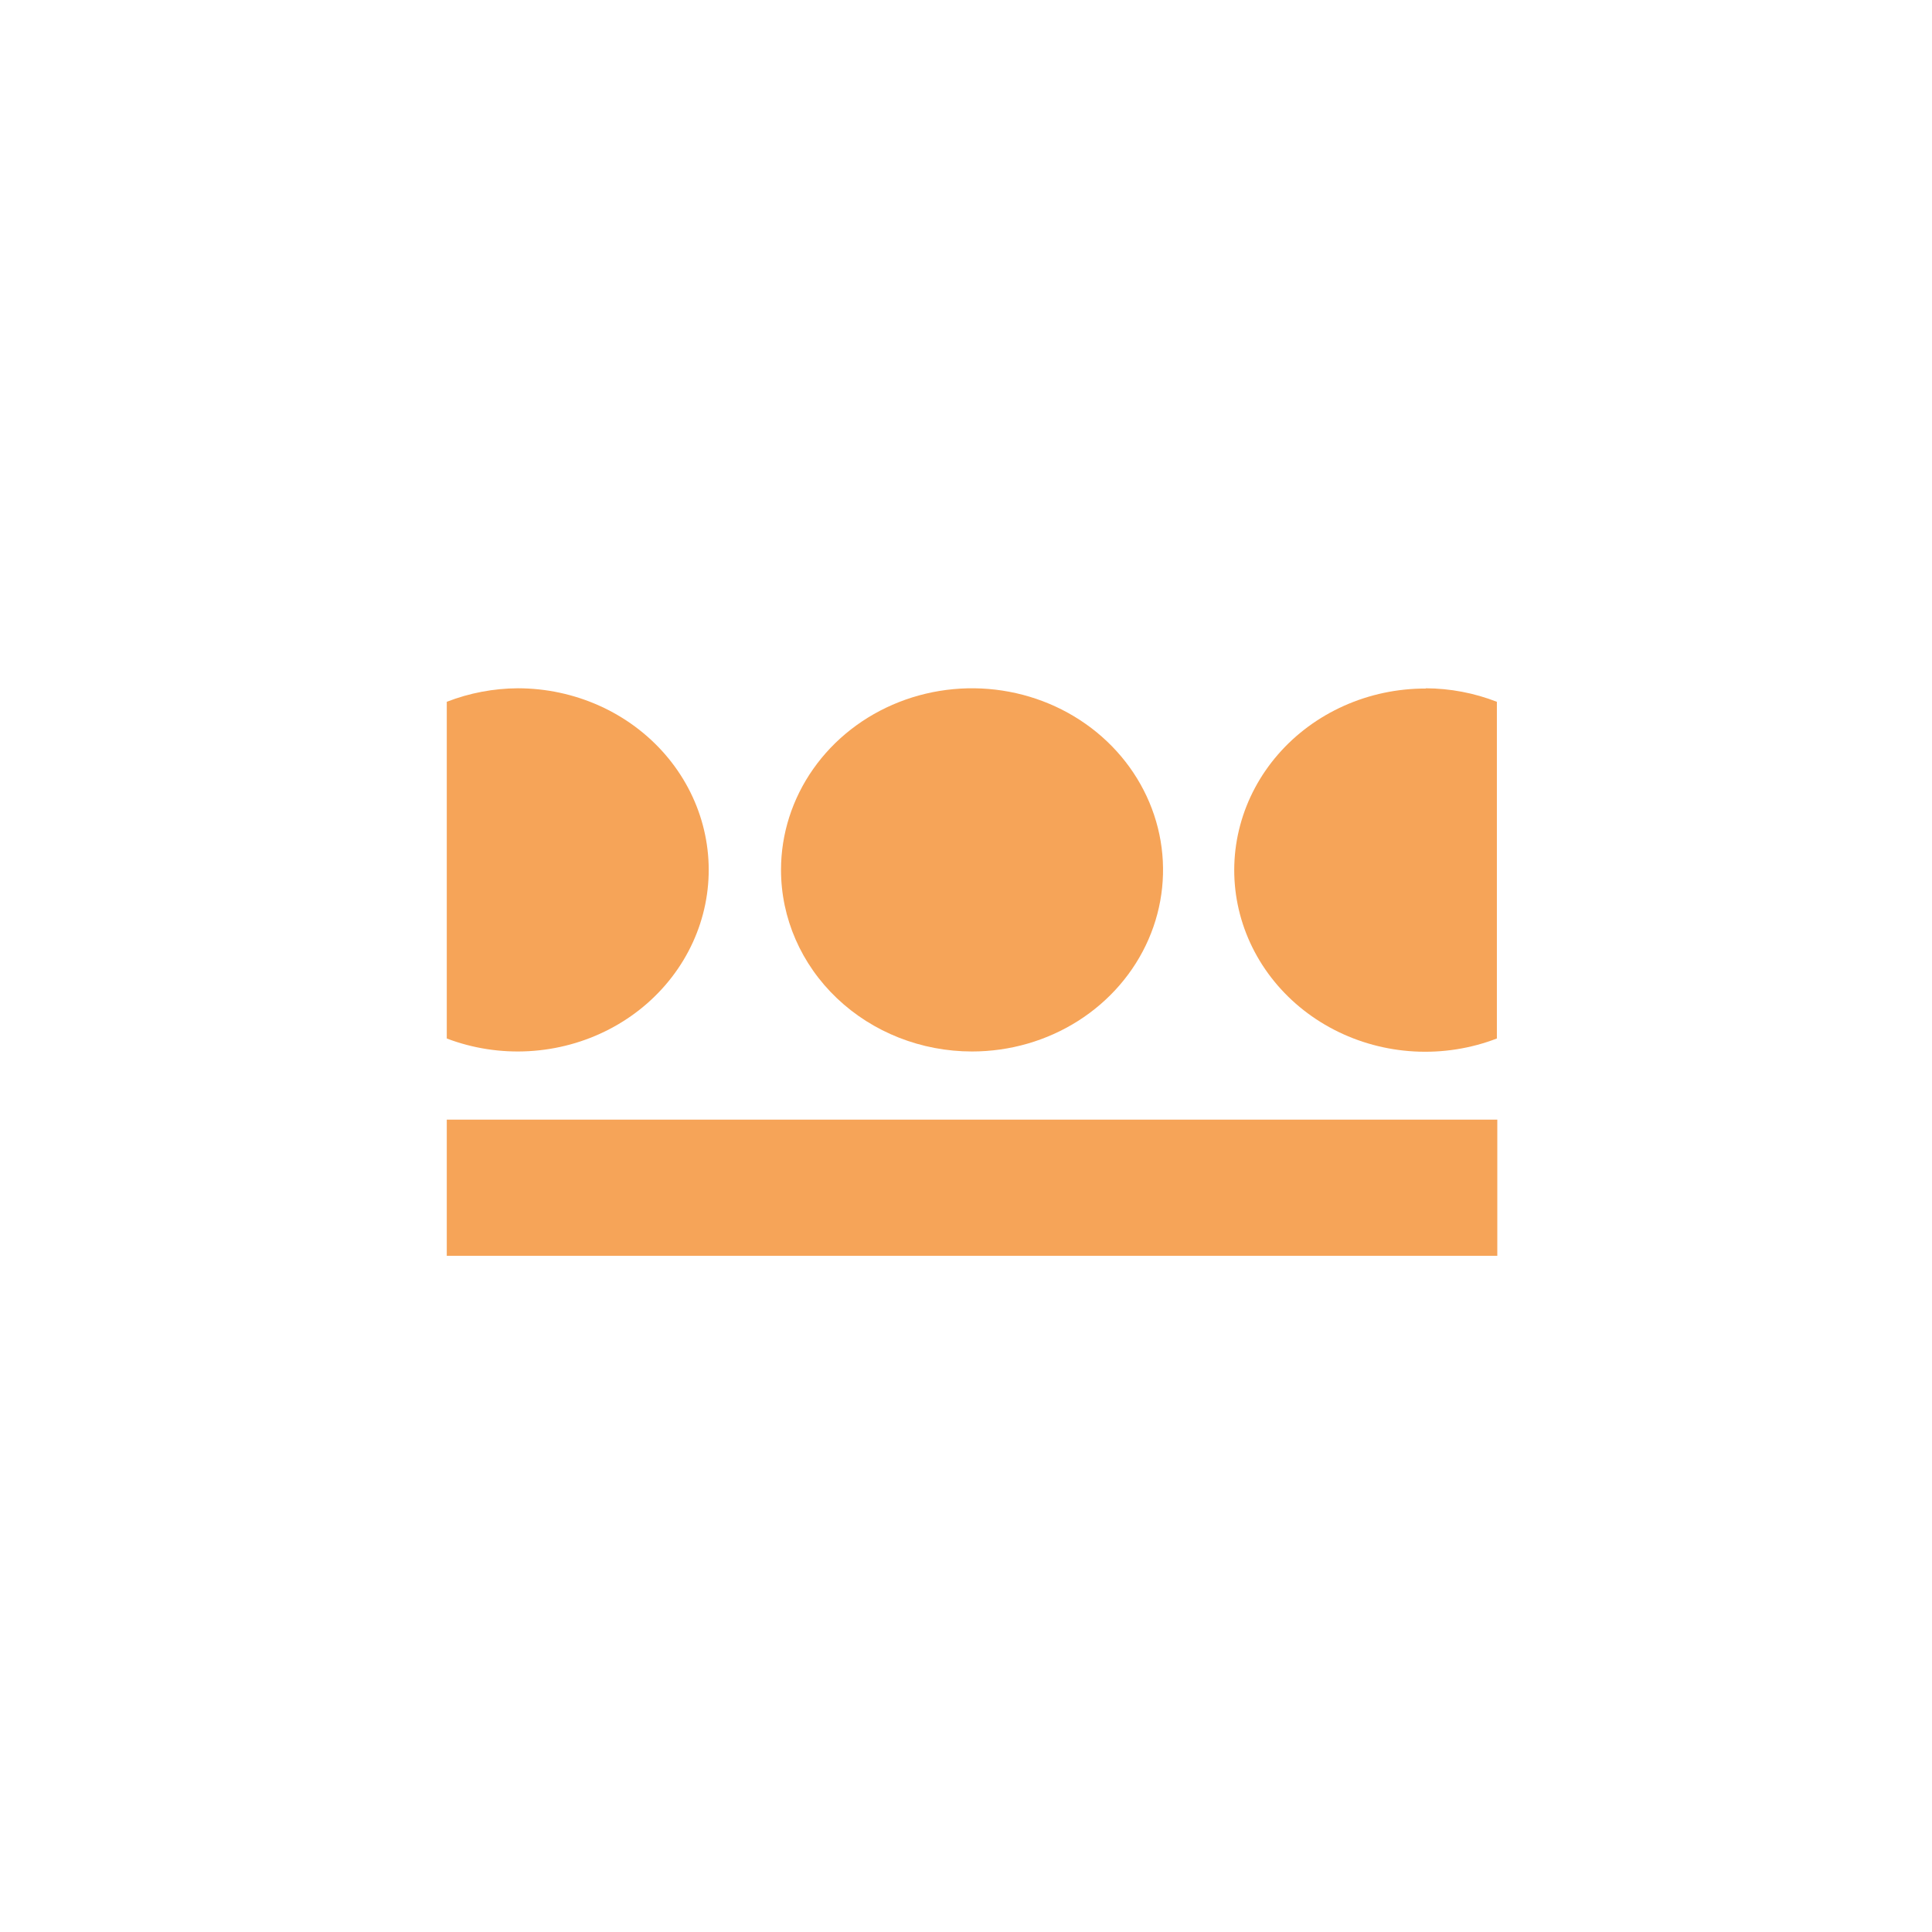 <svg width="160" height="160" viewBox="0 0 160 160" fill="none" xmlns="http://www.w3.org/2000/svg">
<g clip-path="url(#clip0_1304_2)">
<path d="M64.68 72.04C64.68 69.065 65.608 66.157 67.346 63.684C69.084 61.211 71.555 59.283 74.446 58.145C77.336 57.007 80.517 56.709 83.585 57.289C86.654 57.869 89.473 59.302 91.685 61.405C93.897 63.508 95.404 66.188 96.015 69.106C96.625 72.023 96.312 75.047 95.115 77.795C93.917 80.543 91.889 82.892 89.288 84.544C86.687 86.197 83.628 87.079 80.499 87.079C76.304 87.079 72.28 85.495 69.314 82.674C66.347 79.854 64.68 76.028 64.68 72.04Z" fill="#F6A458"/>
<path d="M124 92.723H37V103.999H124V92.723Z" fill="#F6A458"/>
<path d="M42.889 57C40.869 57.011 38.87 57.391 37 58.12V86.004C39.164 86.827 41.492 87.185 43.818 87.052C46.144 86.92 48.41 86.301 50.456 85.239C52.501 84.177 54.274 82.699 55.648 80.91C57.023 79.121 57.964 77.066 58.406 74.89C58.848 72.715 58.778 70.474 58.203 68.327C57.628 66.18 56.561 64.181 55.079 62.472C53.596 60.762 51.735 59.386 49.628 58.44C47.521 57.494 45.22 57.002 42.889 57Z" fill="#F6A458"/>
<path d="M118.075 57C120.096 57.01 122.096 57.39 123.965 58.12V86.004C121.8 86.837 119.468 87.203 117.137 87.077C114.805 86.952 112.532 86.336 110.48 85.276C108.428 84.216 106.648 82.737 105.269 80.946C103.889 79.154 102.944 77.095 102.501 74.915C102.058 72.735 102.128 70.489 102.707 68.338C103.285 66.187 104.357 64.184 105.846 62.473C107.335 60.763 109.203 59.387 111.318 58.445C113.432 57.502 115.74 57.016 118.075 57.022V57Z" fill="#F6A458"/>
</g>
<defs>
<clipPath id="clip0_1304_2">
<rect width="87" height="47" fill="white" transform="translate(37 57)"/>
</clipPath>
</defs>
</svg>
